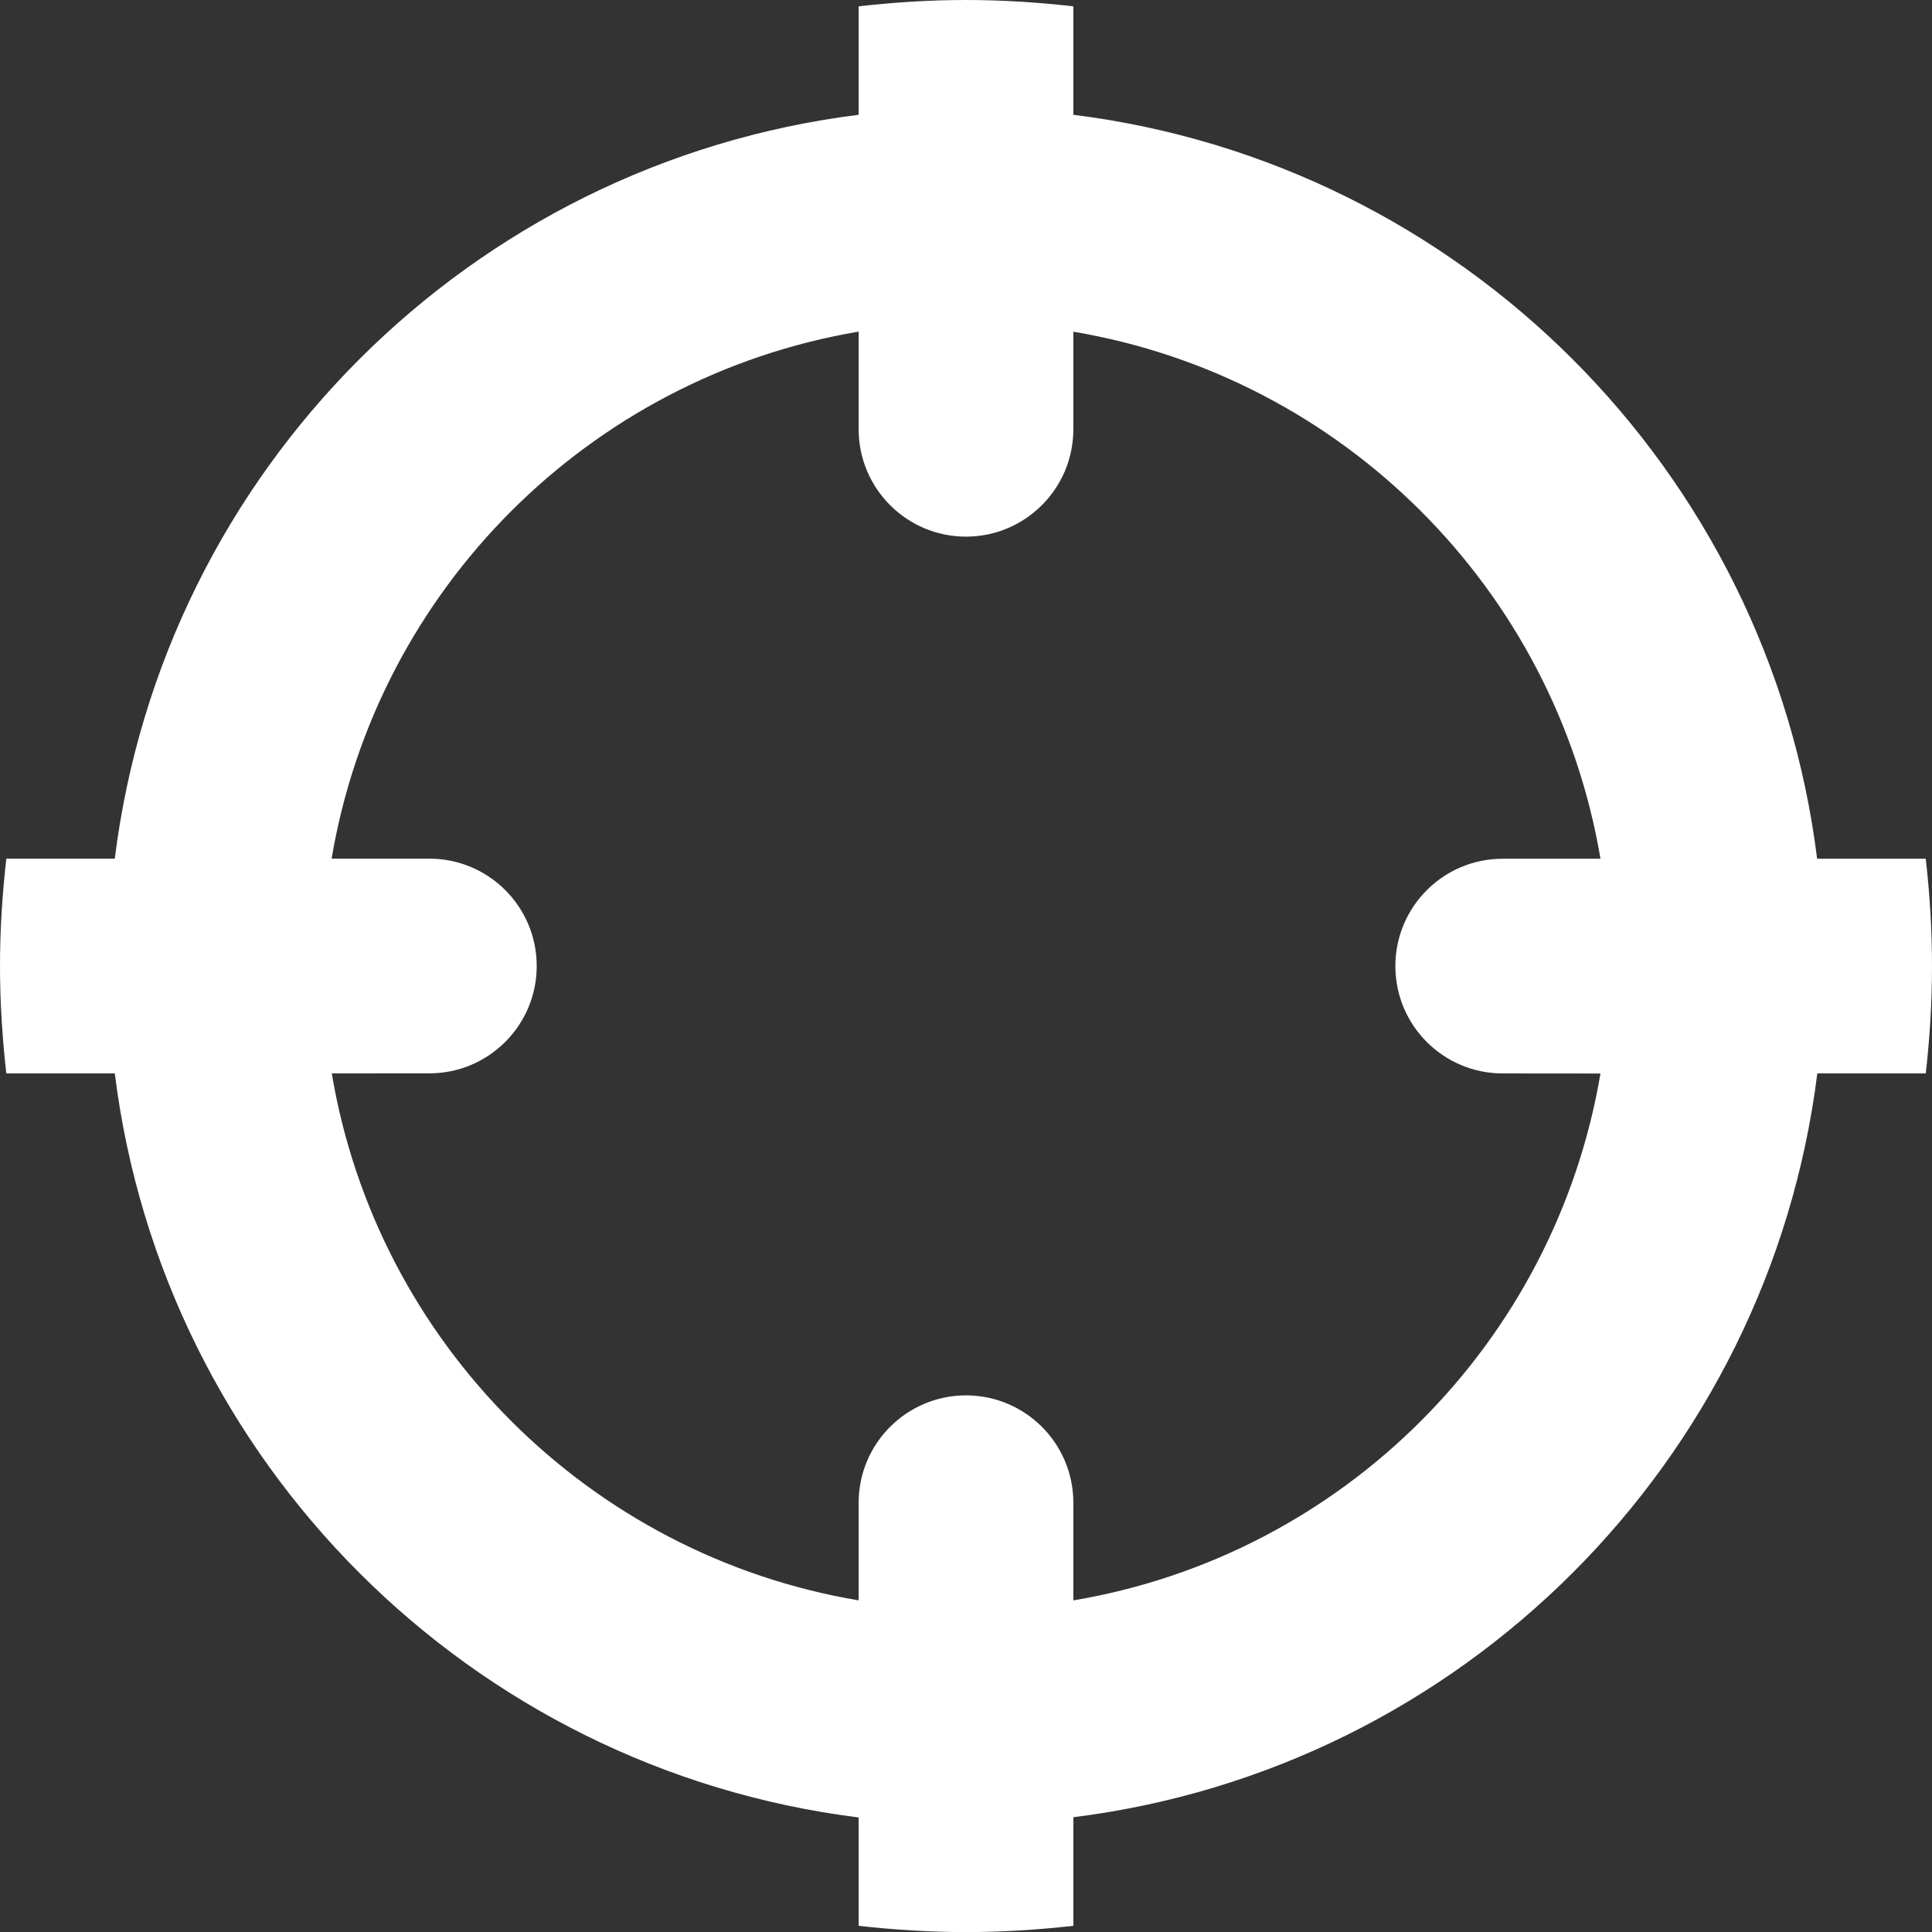 <?xml version="1.0" encoding="utf-8"?>
<!-- Generator: Adobe Illustrator 16.0.4, SVG Export Plug-In . SVG Version: 6.00 Build 0)  -->
<!DOCTYPE svg PUBLIC "-//W3C//DTD SVG 1.1//EN" "http://www.w3.org/Graphics/SVG/1.1/DTD/svg11.dtd">
<svg version="1.1" id="Layer_1" xmlns="http://www.w3.org/2000/svg" xmlns:xlink="http://www.w3.org/1999/xlink" x="0px" y="0px"
	 width="22.57px" height="22.571px" viewBox="0 0 22.57 22.571" enable-background="new 0 0 22.57 22.571" xml:space="preserve">
<rect x="0" y="0" width="22.57" height="22.571" fill="#333333" stroke="none"/>
<path fill="#FFFFFF" d="M22.57,11.286c0-0.424-0.026-0.842-0.073-1.254h-1.269c-0.565-4.536-4.152-8.124-8.689-8.691V0.074
	C12.127,0.027,11.709,0,11.285,0s-0.841,0.027-1.254,0.074v1.267c-4.535,0.566-8.125,4.154-8.69,8.69H0.074
	C0.027,10.444,0,10.862,0,11.286c0,0.423,0.027,0.841,0.074,1.254h1.267c0.565,4.536,4.155,8.124,8.69,8.692v1.266
	c0.413,0.046,0.83,0.073,1.254,0.073s0.842-0.027,1.254-0.073v-1.269c4.535-0.565,8.124-4.153,8.691-8.689h1.267
	C22.544,12.128,22.57,11.71,22.57,11.286z M12.539,18.696v-1.141c0-0.693-0.562-1.254-1.254-1.254c-0.691,0-1.254,0.561-1.254,1.254
	v1.141c-3.146-0.529-5.627-3.007-6.155-6.156l1.14-0.001c0.693,0,1.254-0.562,1.254-1.254c0-0.692-0.561-1.254-1.254-1.254H3.874
	c0.53-3.146,3.011-5.626,6.157-6.157v1.141c0,0.692,0.562,1.254,1.254,1.254c0.692,0,1.254-0.562,1.254-1.254V3.875
	c3.148,0.53,5.628,3.009,6.158,6.157h-1.142c-0.694,0-1.254,0.562-1.254,1.254c0,0.692,0.56,1.254,1.254,1.254l1.142,0.001
	C18.164,15.689,15.688,18.167,12.539,18.696z"/>
</svg>
